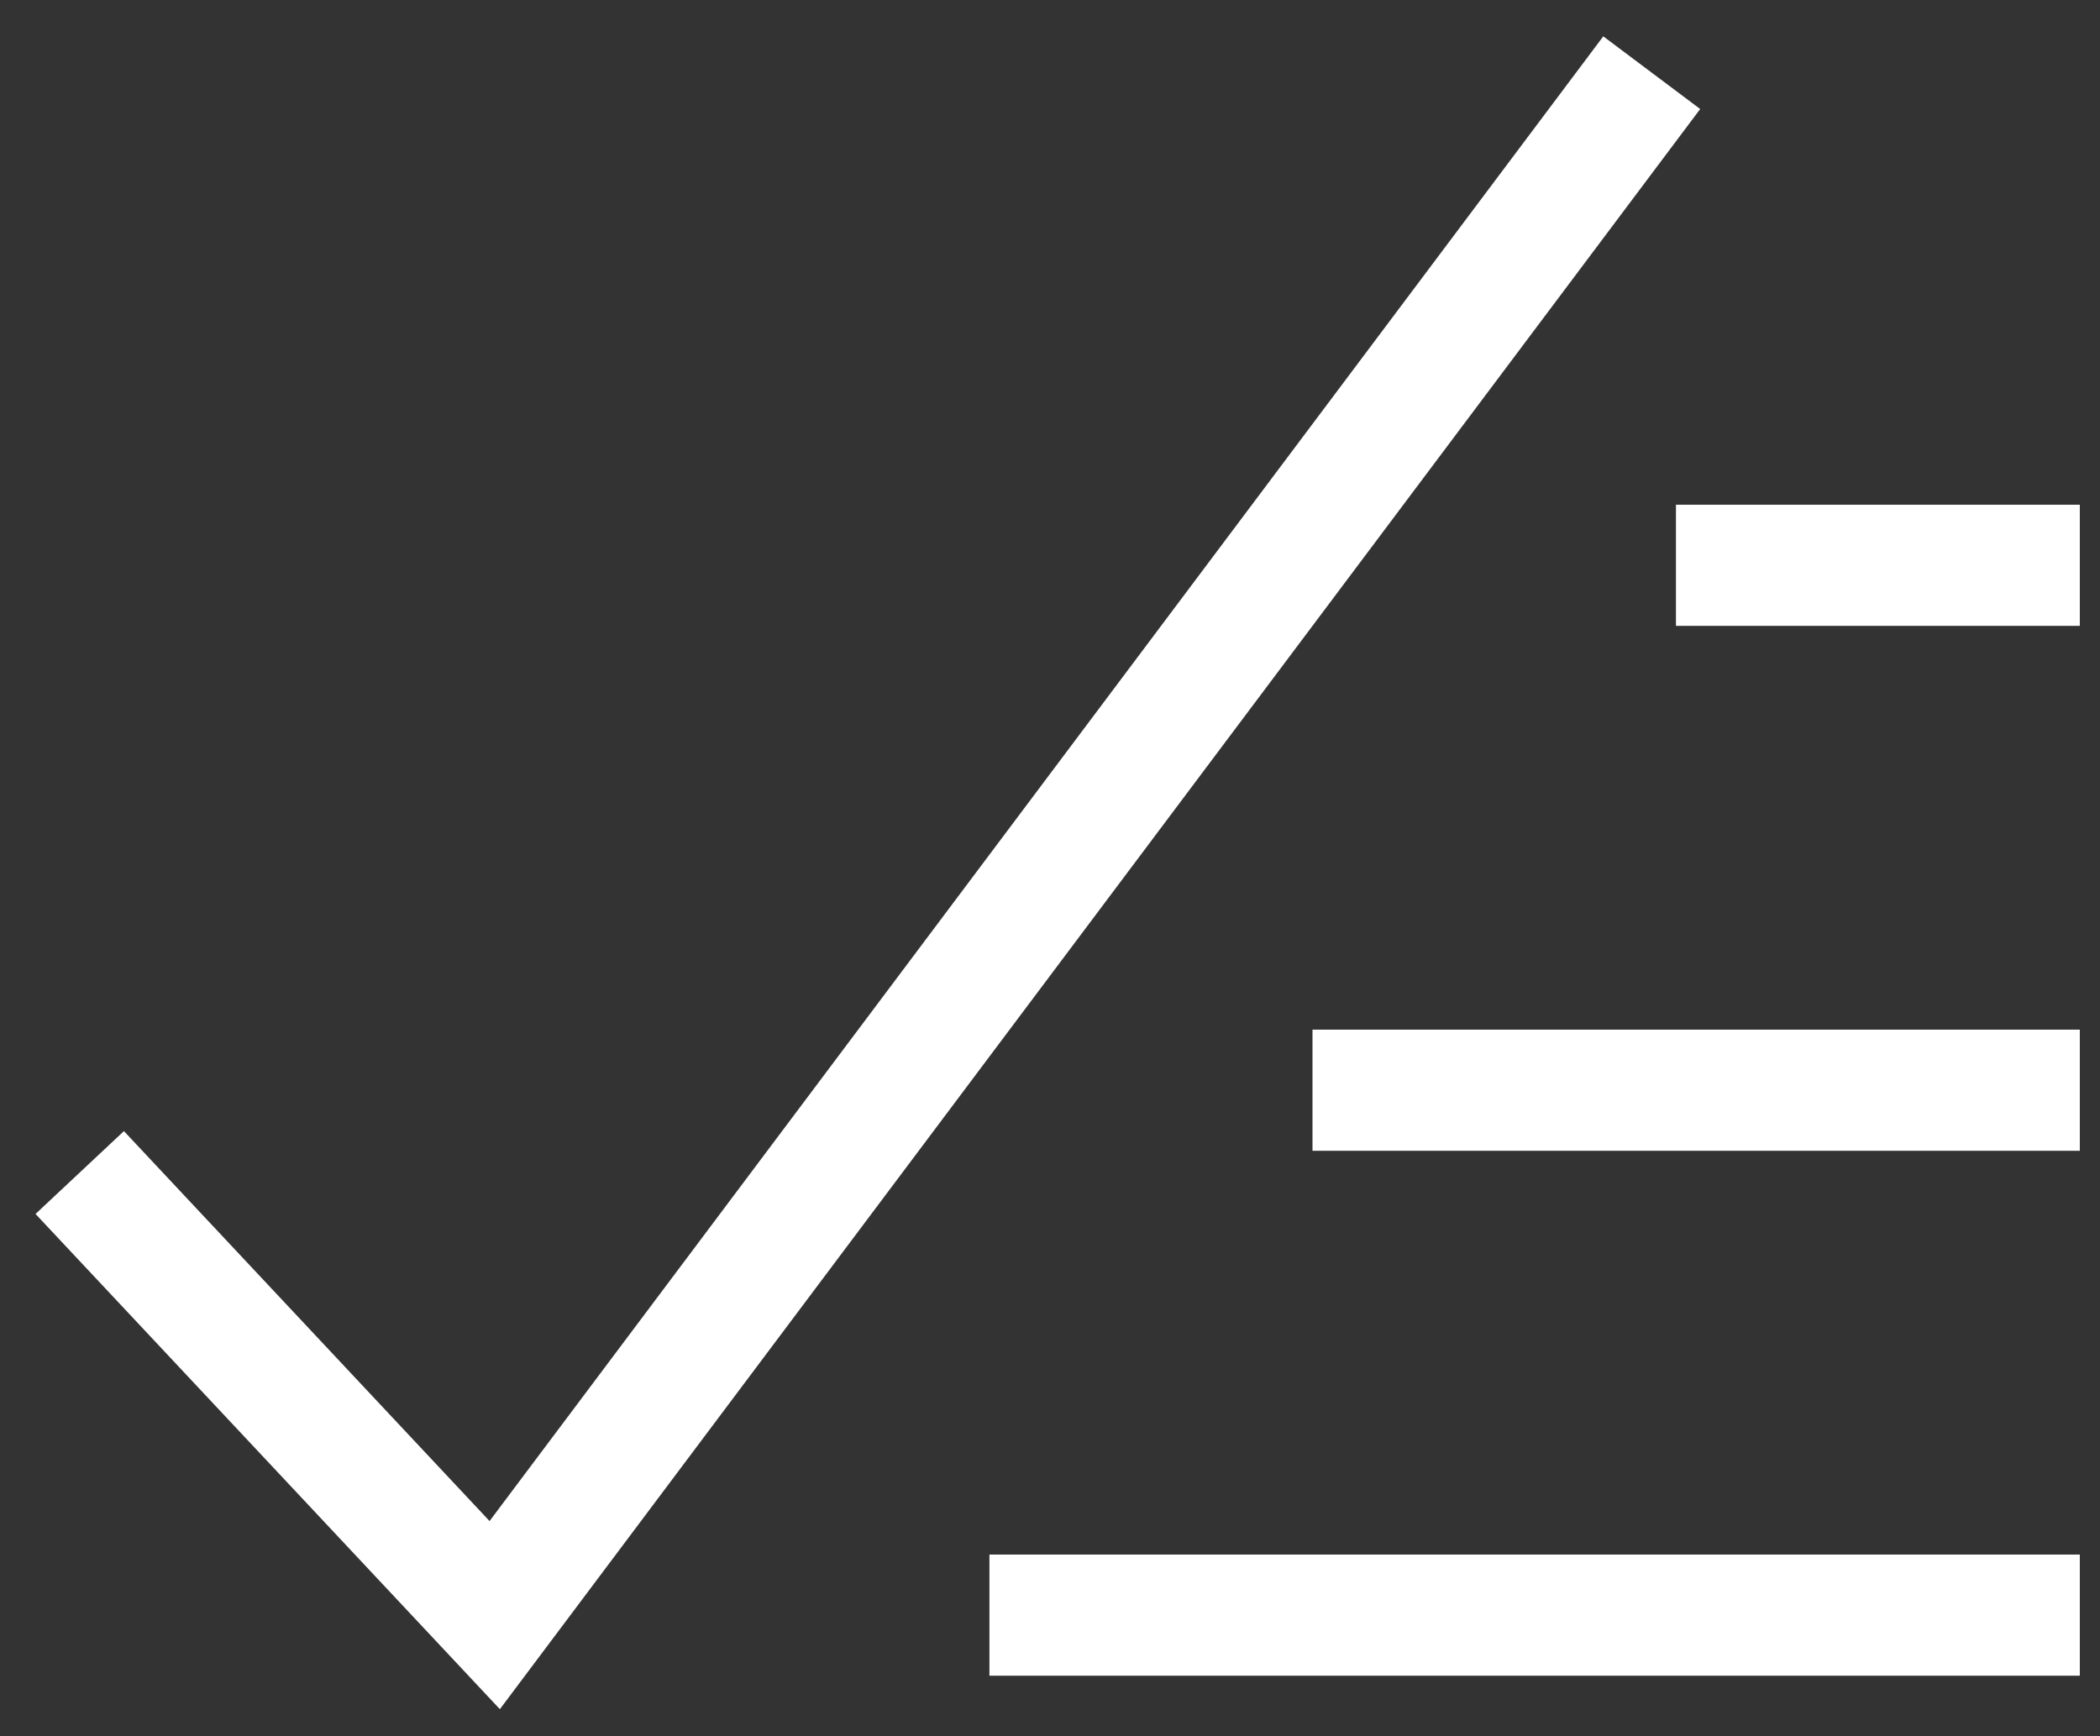 <?xml version="1.0" encoding="UTF-8"?>
<svg width="52px" height="43px" viewBox="0 0 52 43" version="1.1" xmlns="http://www.w3.org/2000/svg" xmlns:xlink="http://www.w3.org/1999/xlink">
    <rect x="0" y="0" width="52" height="43" fill="#333333" stroke="none"/>
    <!-- Generator: Sketch 50.2 (55047) - http://www.bohemiancoding.com/sketch -->
    <title>check-all</title>
    <desc>Created with Sketch.</desc>
    <defs></defs>
    <g id="Desktop" stroke="none" stroke-width="1" fill="none" fill-rule="evenodd" stroke-linecap="square">
        <g id="All-Topics" transform="translate(-543, -137)" stroke="#FFFFFF" stroke-width="3">
            <g id="check-all" transform="translate(546, 140)">
                <polyline id="Shape" points="0 27.133 9.25 37 37 0"></polyline>
                <path d="M47,11 L40,11" id="Shape"></path>
                <path d="M47,24 L31,24" id="Shape"></path>
                <path d="M47,37 L23,37" id="Shape"></path>
            </g>
        </g>
    </g>
</svg>